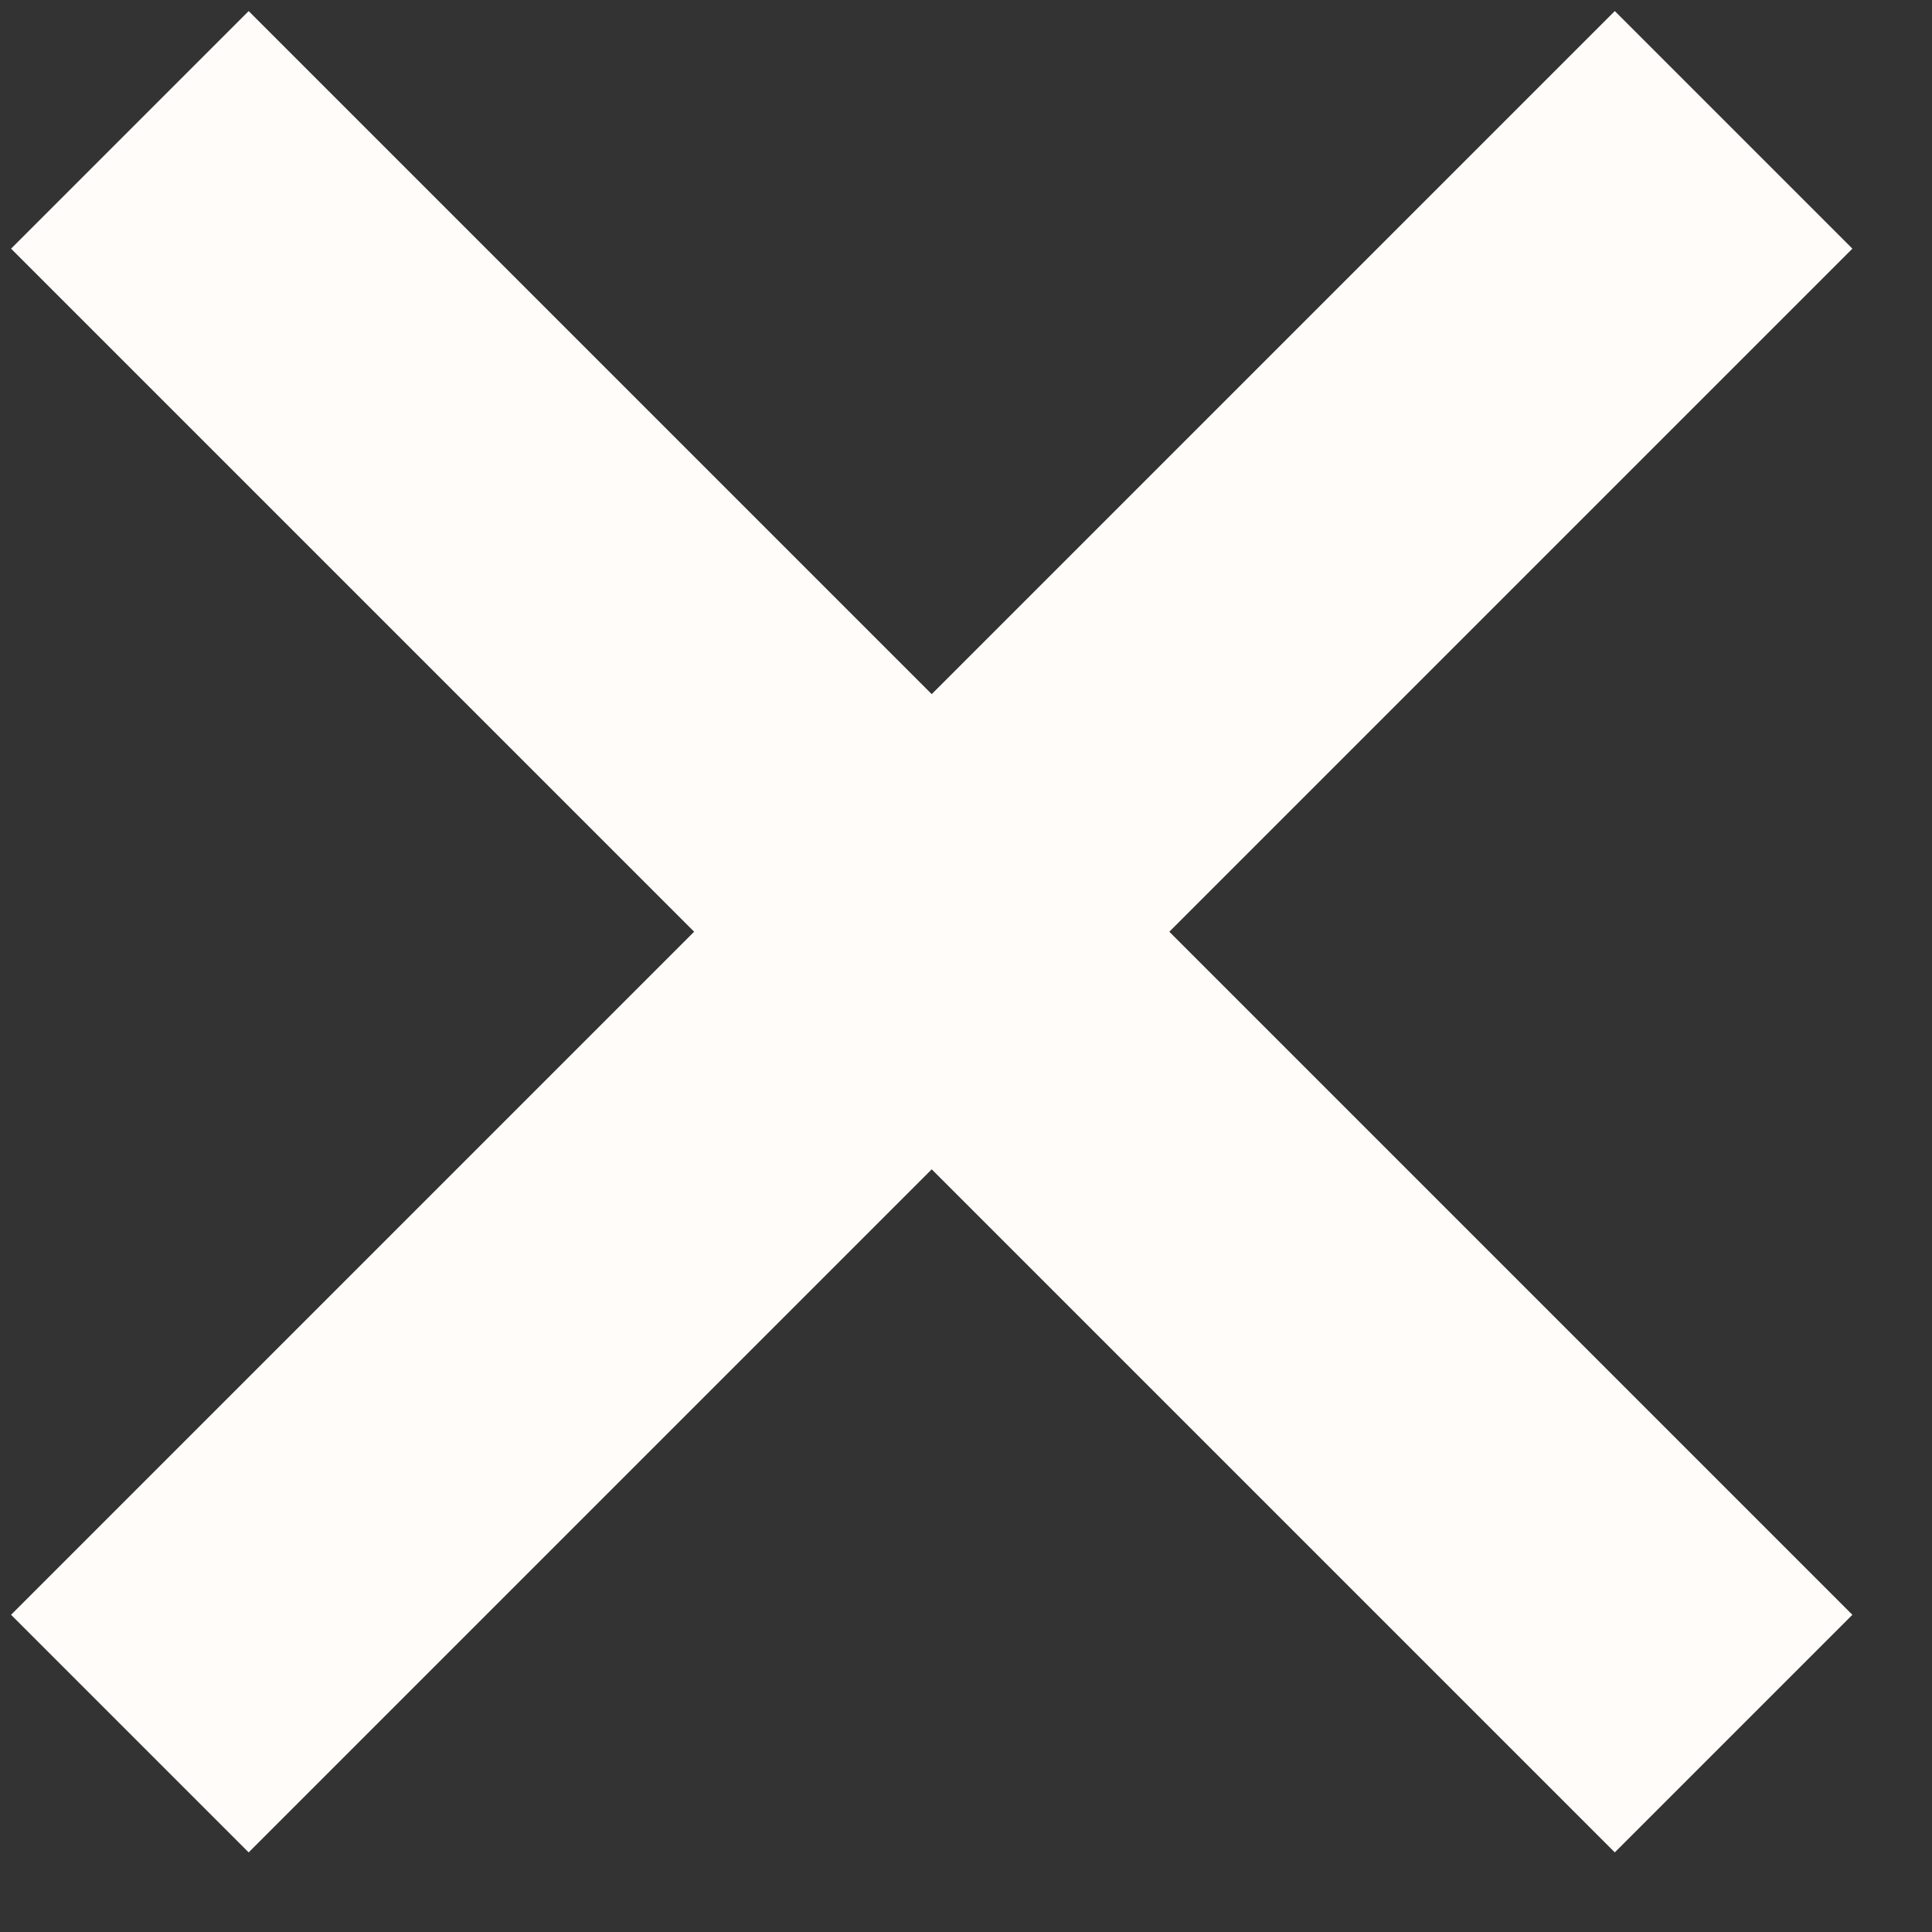 <svg width="23" height="23" viewBox="0 0 23 23" fill="none" xmlns="http://www.w3.org/2000/svg">
<rect x="0" y="0" width="23" height="23" fill="#333333" stroke="none"/>
<path d="M20.638 1.546L1.546 20.638M20.638 20.638L1.546 1.546" stroke="#FFFCF9" stroke-width="4"/>
</svg>
